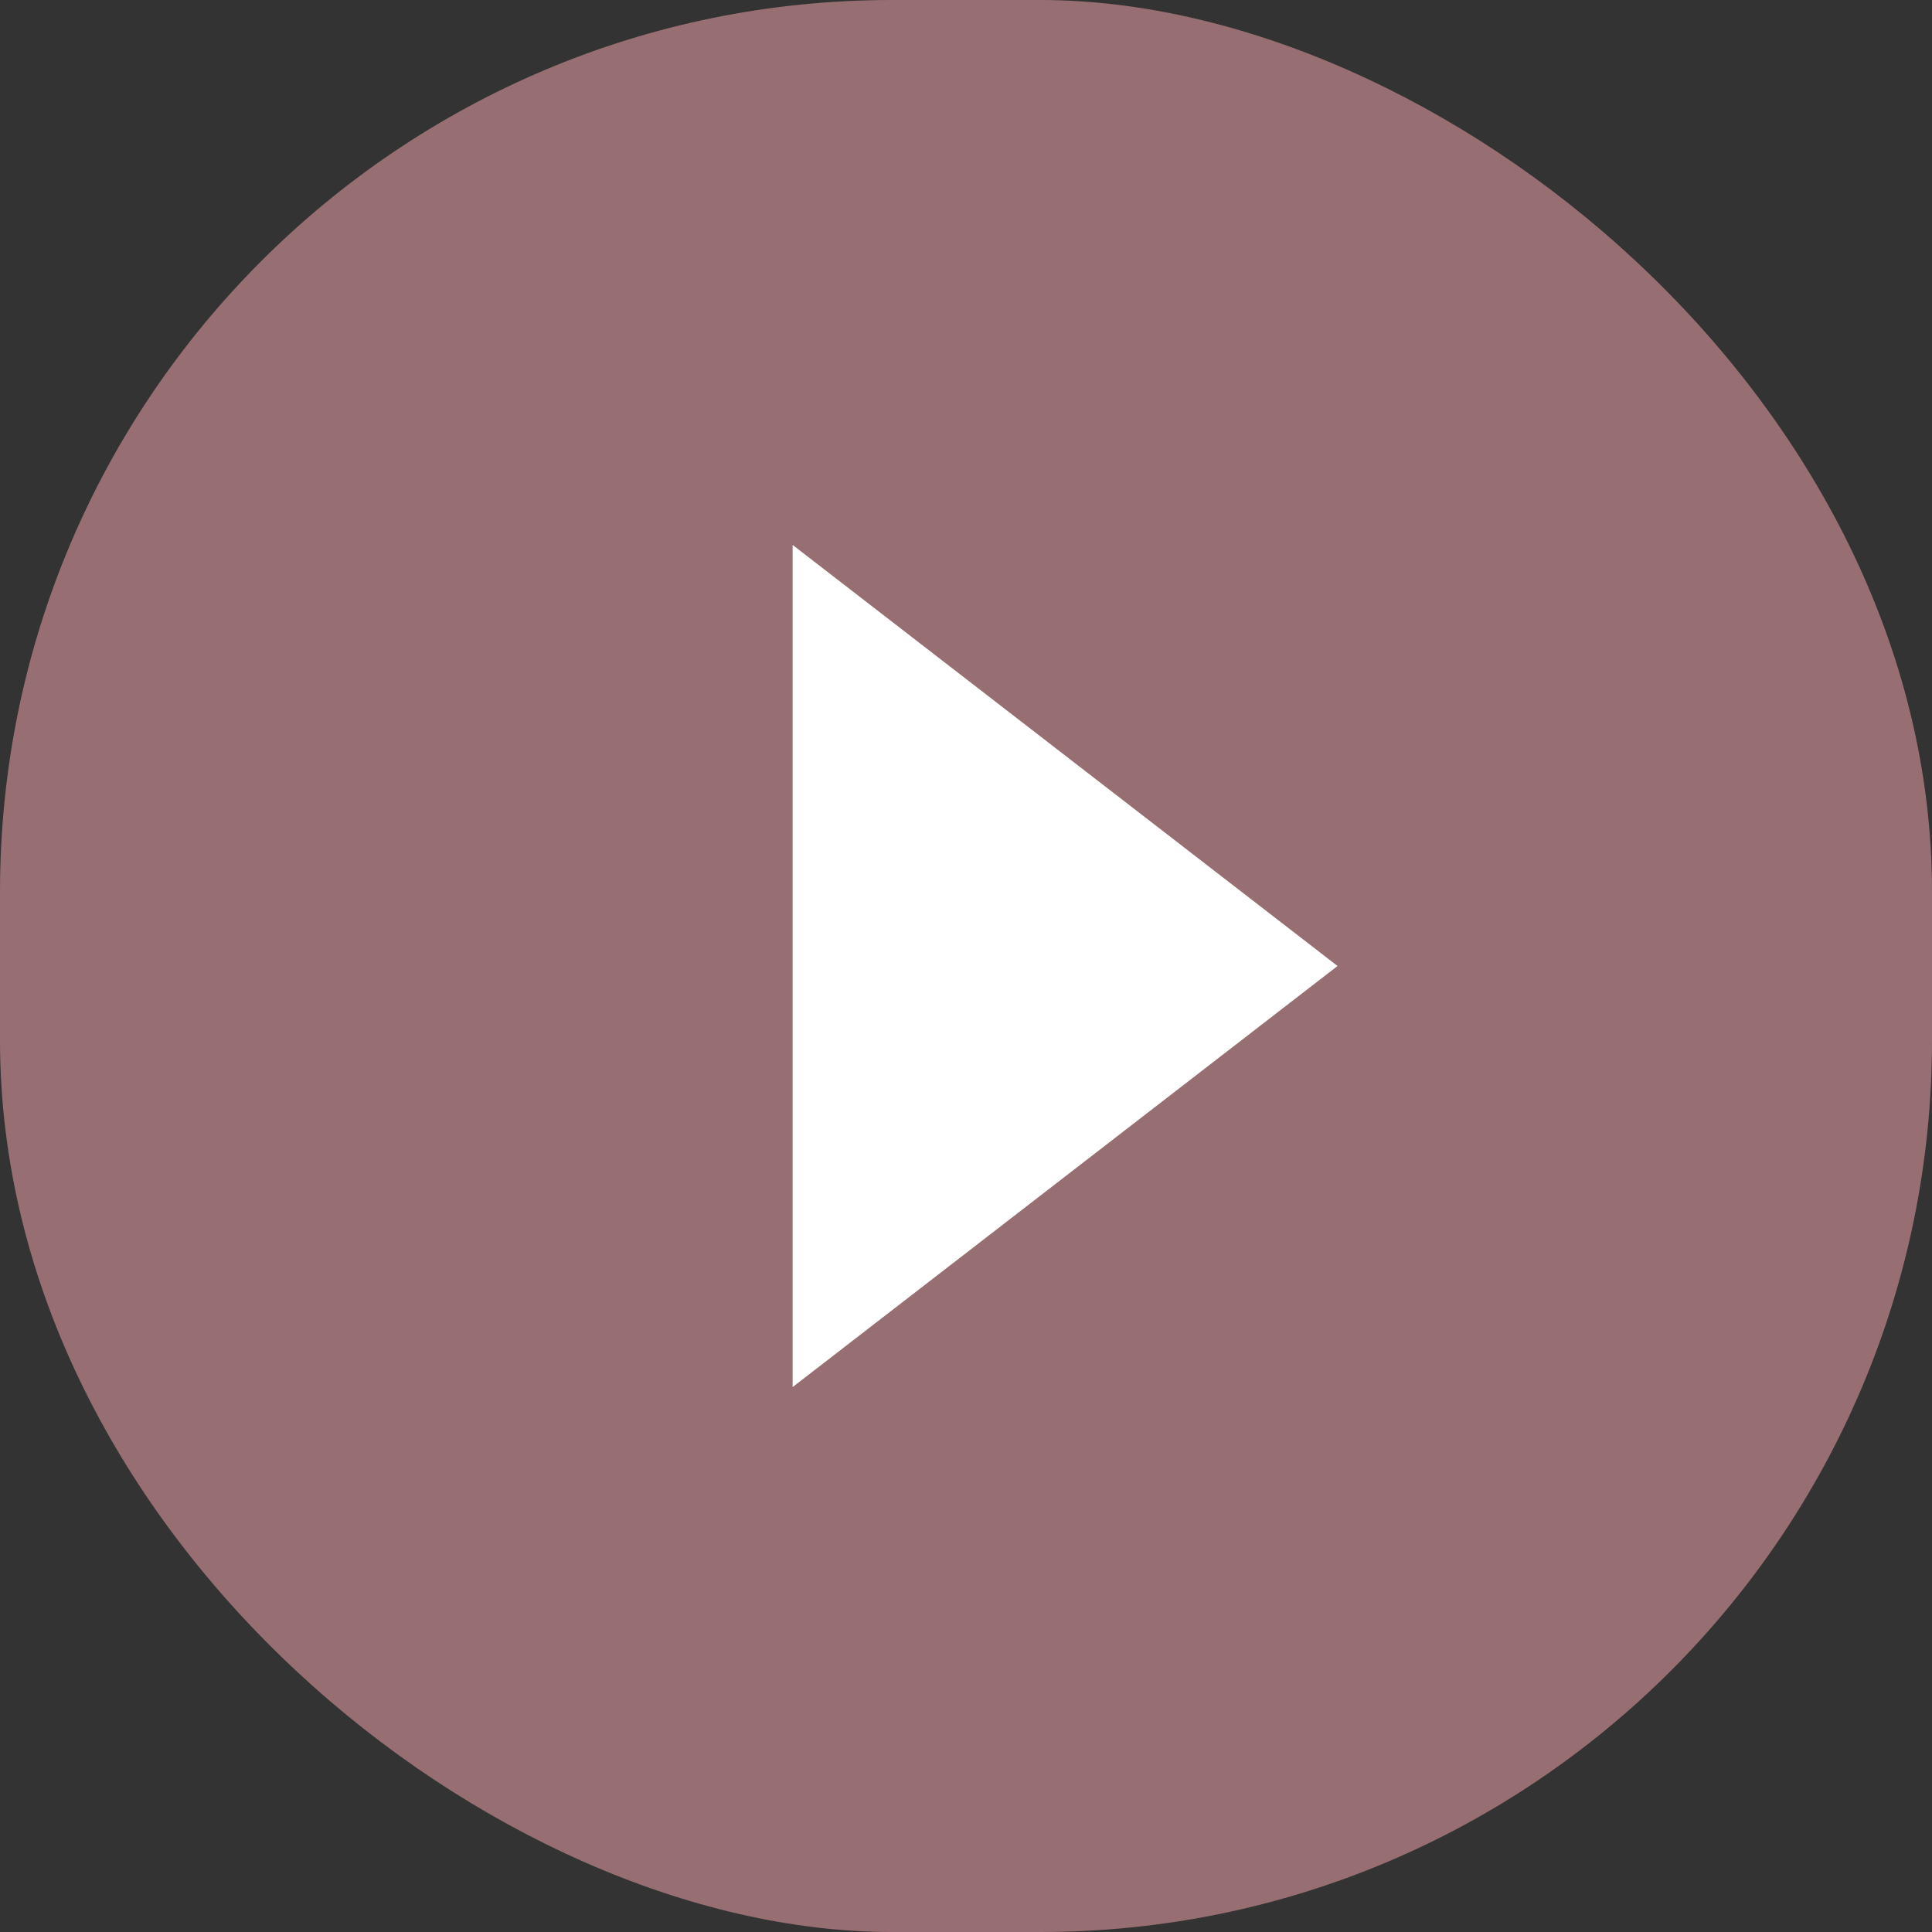 <svg width="39" height="39" viewBox="0 0 39 39" fill="none" xmlns="http://www.w3.org/2000/svg">
<rect x="0" y="0" width="39" height="39" fill="#333333" stroke="none"/>
<rect width="39" height="39" rx="18" transform="matrix(0 1 1 0 0 0)" fill="#976E72"/>
<path fill-rule="evenodd" clip-rule="evenodd" d="M16 11L27 19.5L16 28L16 11Z" fill="white"/>
</svg>
